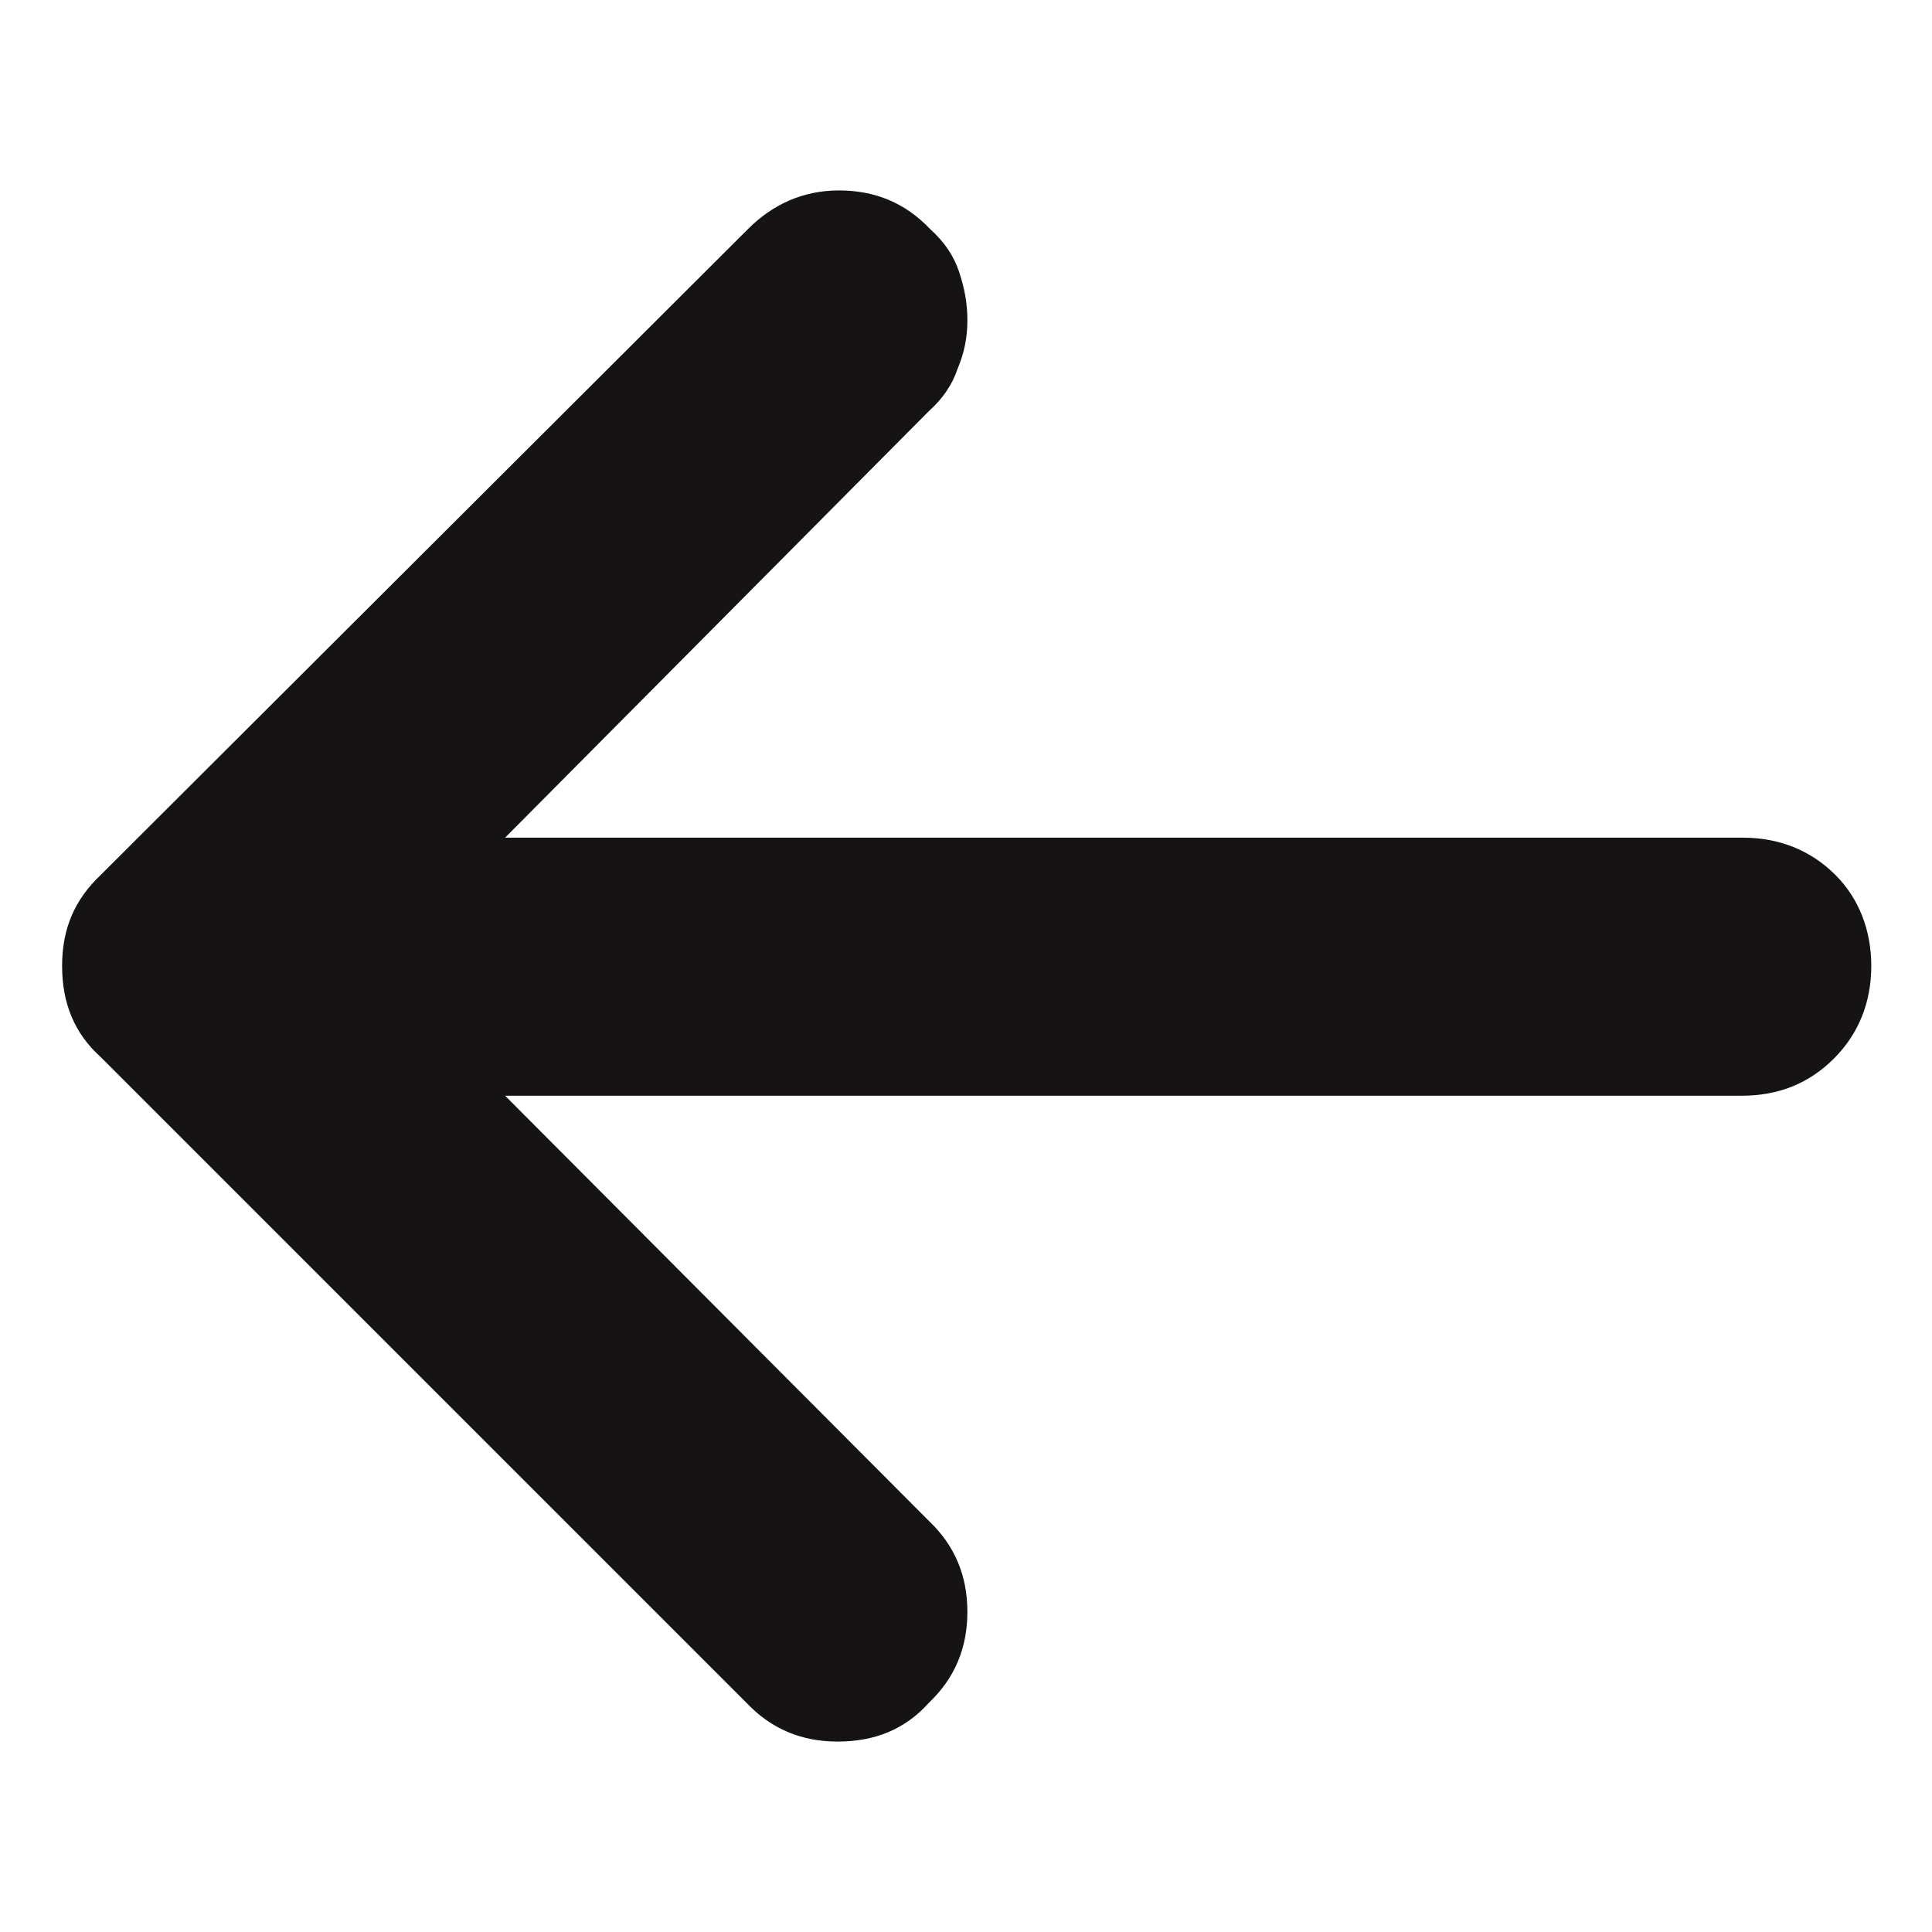<?xml version="1.0" encoding="utf-8"?>
<!-- Generator: Adobe Illustrator 16.0.0, SVG Export Plug-In . SVG Version: 6.00 Build 0)  -->
<!DOCTYPE svg PUBLIC "-//W3C//DTD SVG 1.1//EN" "http://www.w3.org/Graphics/SVG/1.1/DTD/svg11.dtd">
<svg version="1.1" id="Layer_1" xmlns="http://www.w3.org/2000/svg" xmlns:xlink="http://www.w3.org/1999/xlink" x="0px" y="0px"
	 width="300px" height="300px" viewBox="0 0 300 300" enable-background="new 0 0 300 300" xml:space="preserve">
<g>
	<path fill="#151314" d="M116.143,35.571c3.856-3.856,8.571-6,14.143-6s10.286,1.929,14.144,6c2.143,1.929,3.643,4.071,4.5,6.644
		c0.856,2.57,1.285,4.928,1.285,7.5c0,2.57-0.429,4.928-1.5,7.5c-0.857,2.57-2.357,4.714-4.5,6.643l-65.785,66.214h192.213
		c5.572,0,10.5,1.929,14.357,5.786c3.643,3.643,5.571,8.571,5.571,14.143s-1.929,10.5-5.786,14.357
		c-3.856,3.857-8.57,5.785-14.356,5.785h-192l65.785,66c4.071,3.857,6,8.571,6,14.143c0,5.572-1.929,10.286-6,14.144
		c-3.643,4.071-8.357,6-14.143,6c-5.572,0-10.286-1.929-14.143-6L15.643,164.143c-4.071-3.643-6-8.357-6-14.143
		s1.929-10.285,6-14.143L116.143,35.571z"/>
</g>
</svg>
